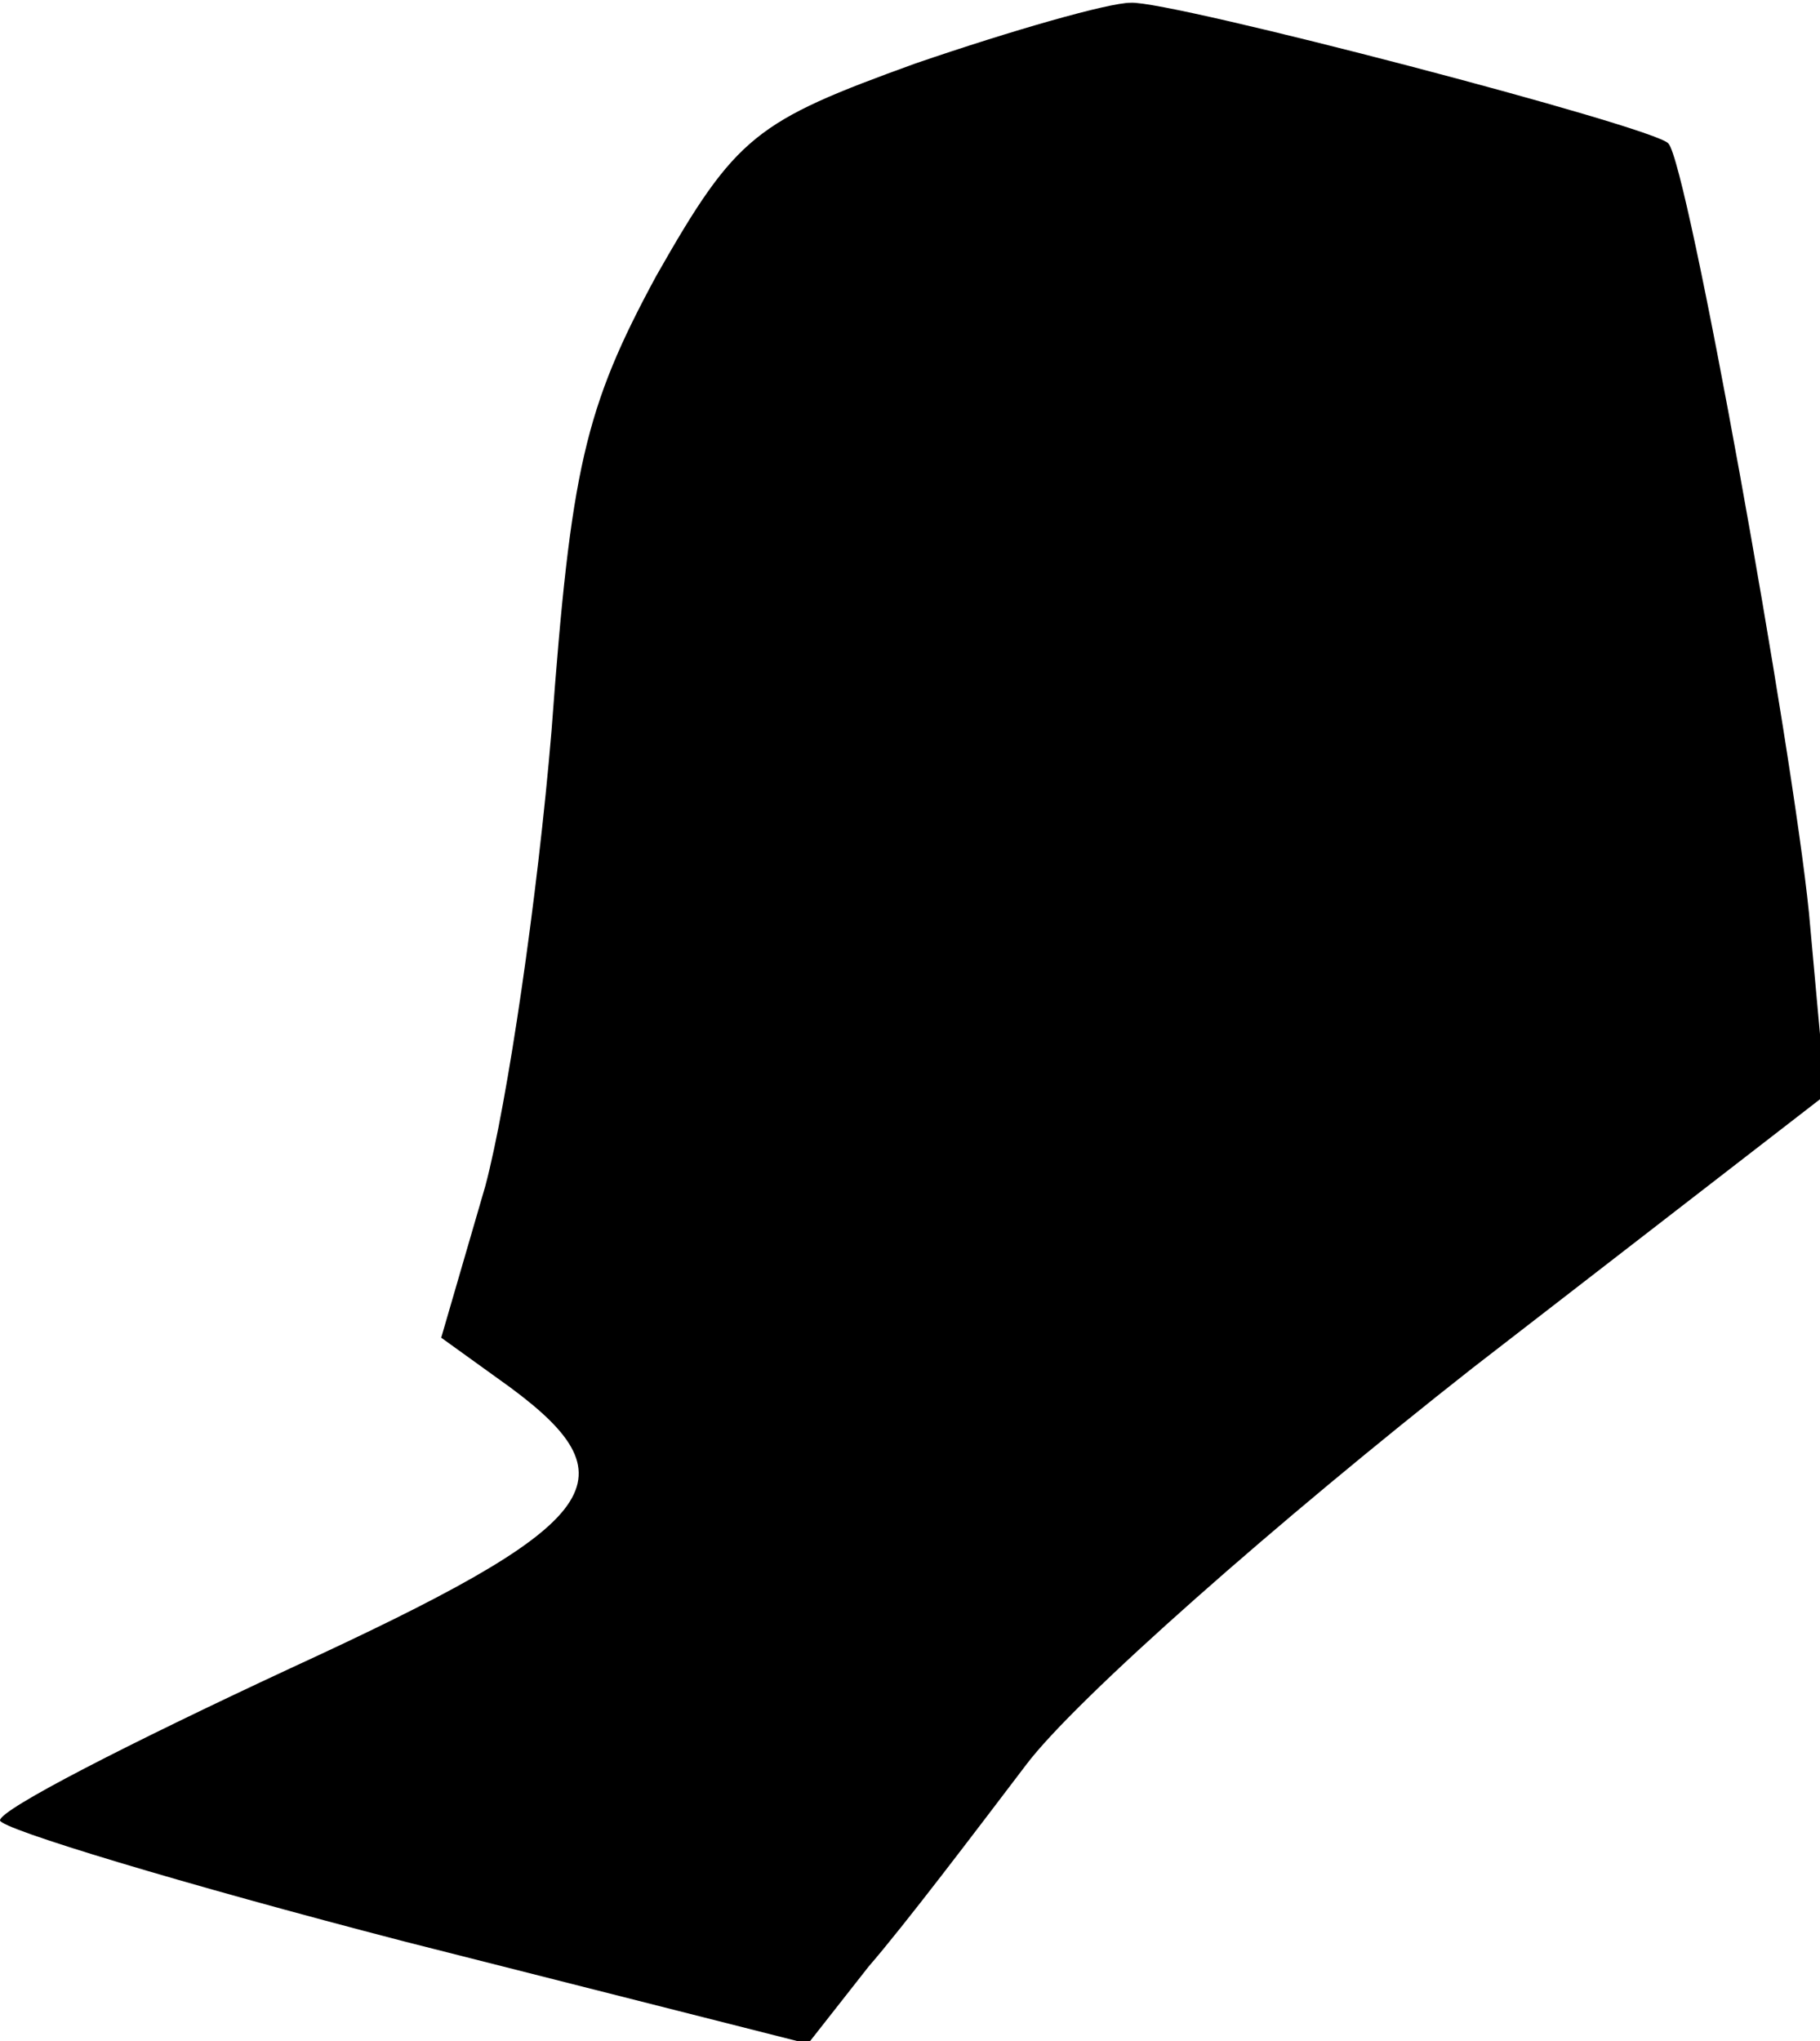 <?xml version="1.0" standalone="no"?>
<!DOCTYPE svg PUBLIC "-//W3C//DTD SVG 20010904//EN"
 "http://www.w3.org/TR/2001/REC-SVG-20010904/DTD/svg10.dtd">
<svg version="1.0" xmlns="http://www.w3.org/2000/svg"
 width="66pt" height="74pt" viewBox="0 0 66 74"
 preserveAspectRatio="xMidYMid meet">
<g transform="translate(0,74) scale(0.1,-0.1)"
fill="#000000" stroke="none">
<path fill="#000000" stroke="none" d="M332 717 c-58 -21 -65 -26 -94 -77 -26
-48 -31 -70 -38 -165 -5 -60 -16 -135 -24 -165 l-16 -55 25 -18 c46 -34 33
-50 -80 -102 -58 -27 -105 -51 -105 -55 0 -3 66 -23 147 -44 l146 -37 22 28
c13 15 38 48 57 73 18 24 92 89 162 144 l128 99 -6 66 c-6 60 -44 272 -51 279
-5 6 -181 52 -195 51 -8 0 -43 -10 -78 -22z"/>
</g>
</svg>
